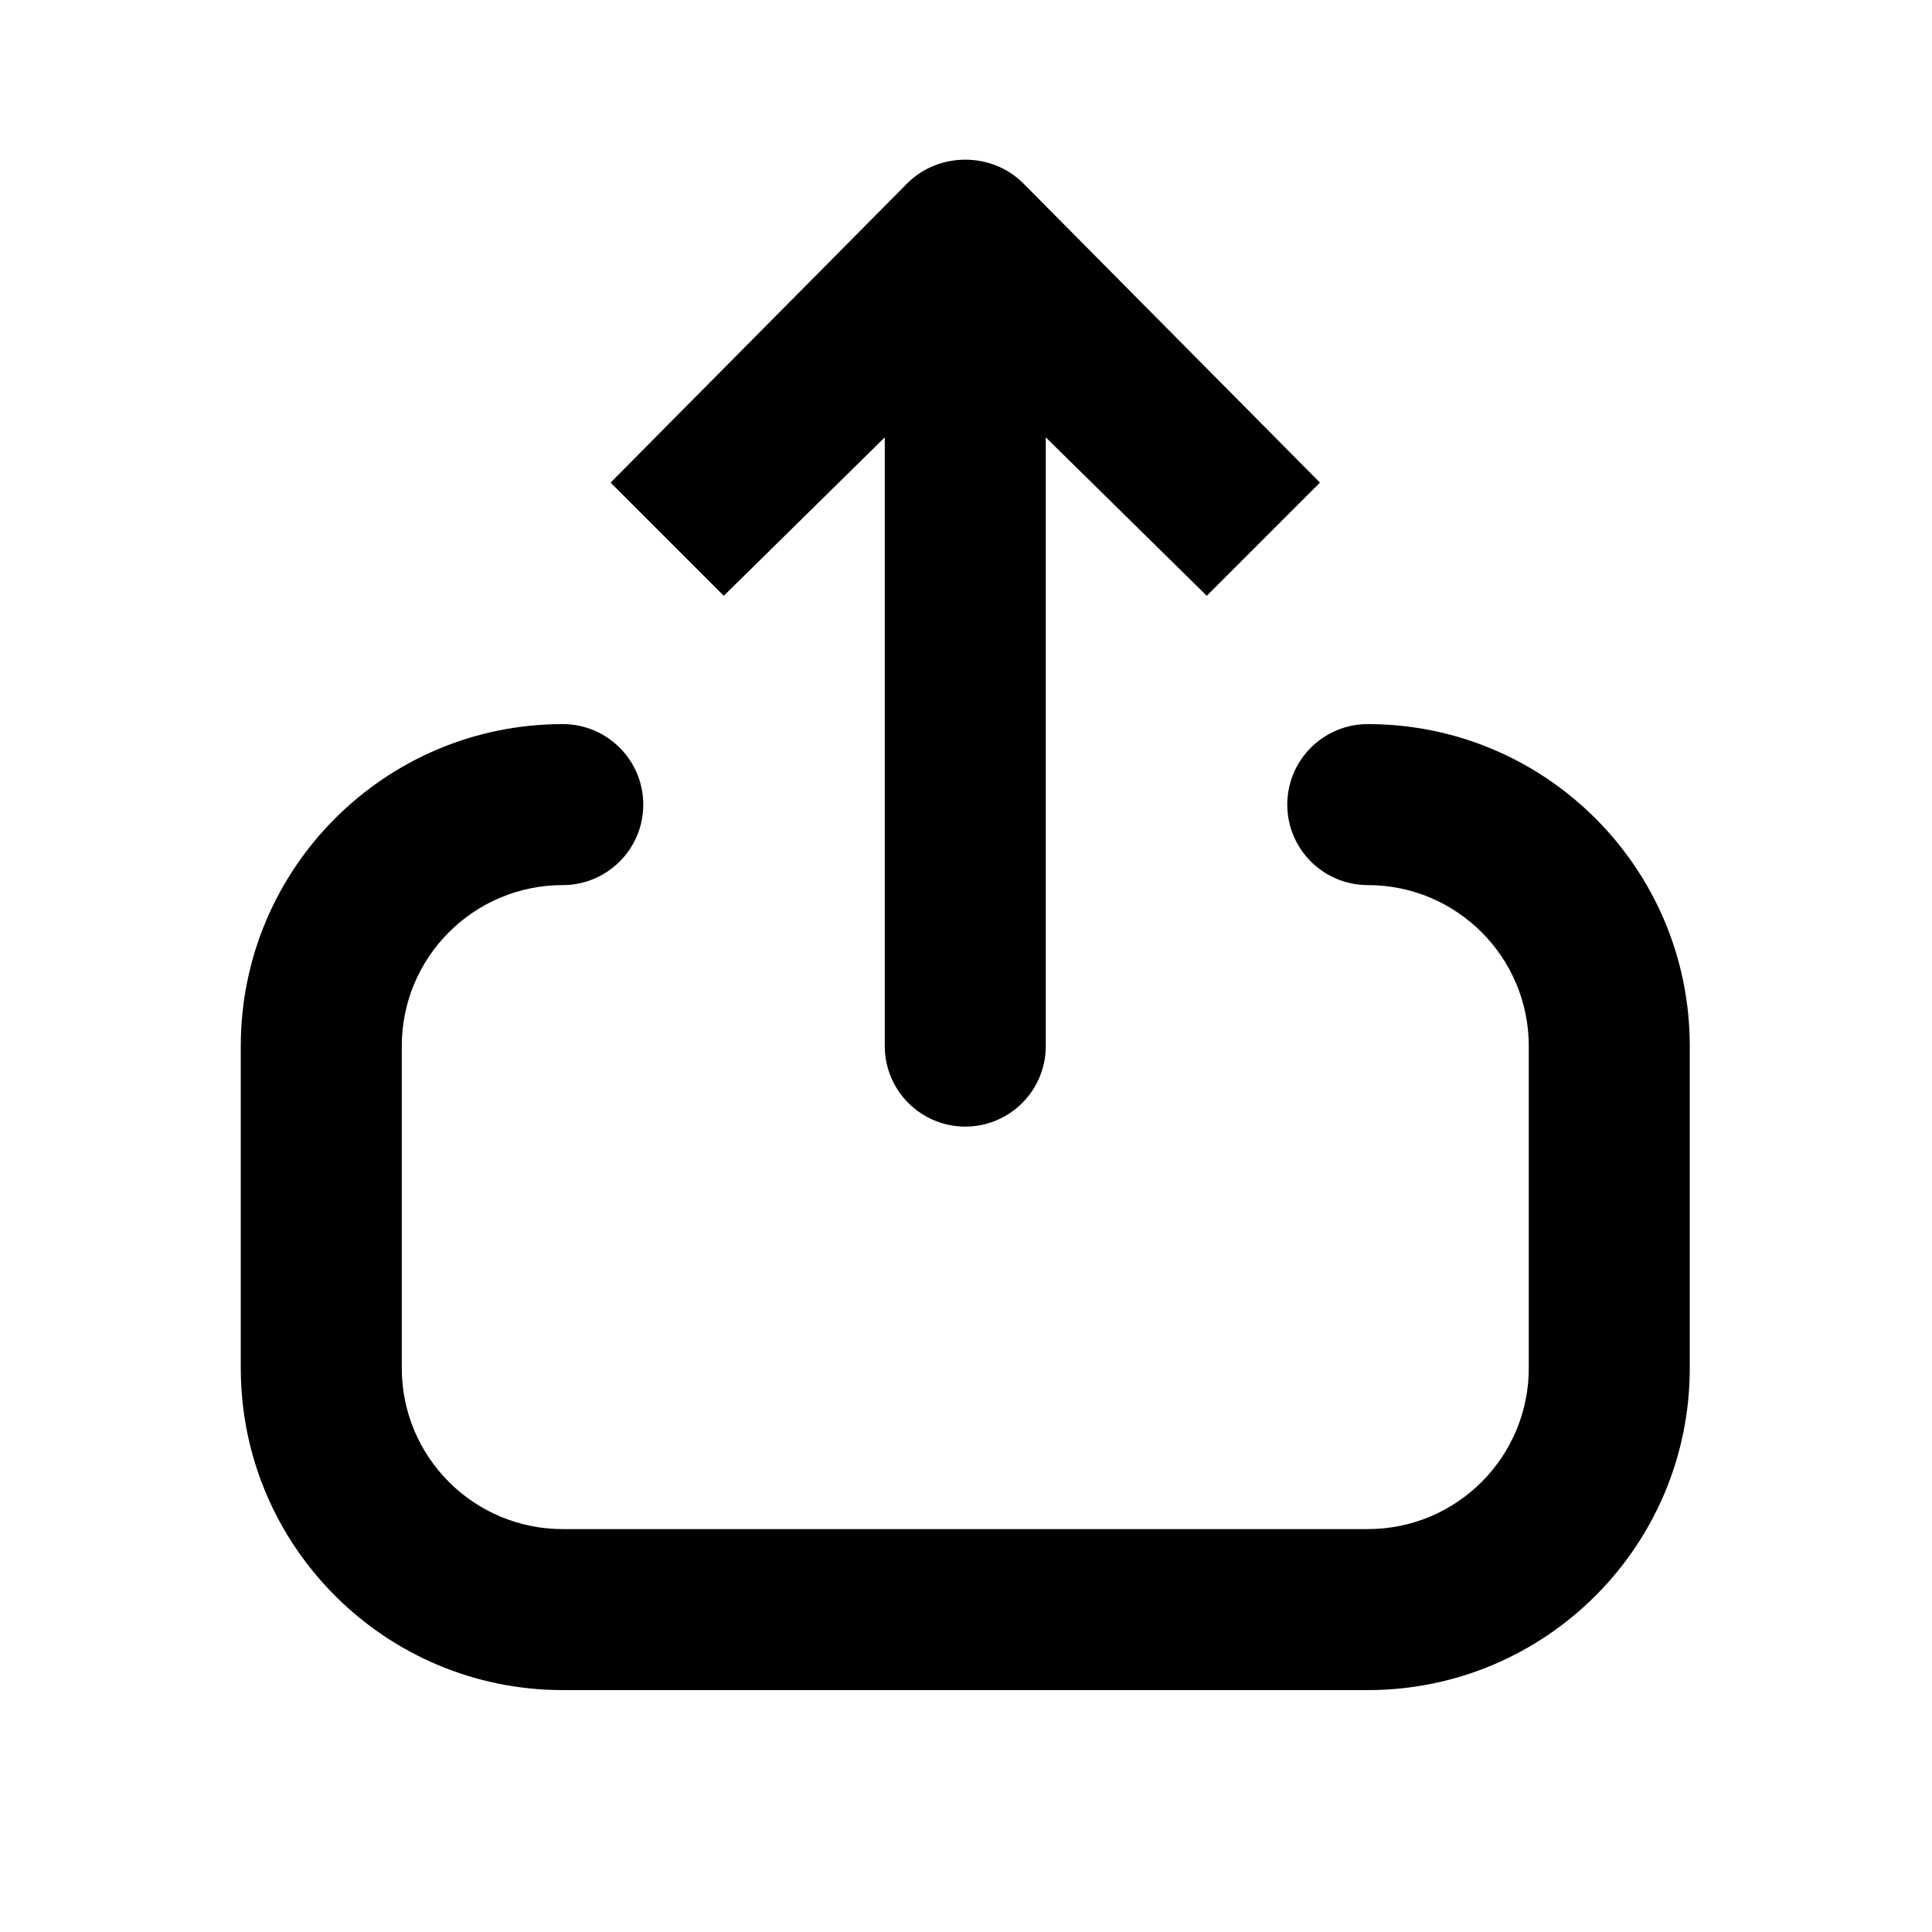<svg width="24" height="24" viewBox="0 0 24 24" fill="none" xmlns="http://www.w3.org/2000/svg">
<path d="M6.991 20.995C4.782 20.995 2.991 19.204 2.991 16.995V12.995C2.991 10.786 4.782 8.995 6.991 8.995C7.543 8.995 7.991 9.443 7.991 9.995C7.991 10.547 7.543 10.995 6.991 10.995C5.886 10.995 4.991 11.89 4.991 12.995V16.995C4.991 18.1 5.886 18.995 6.991 18.995H16.991C18.096 18.995 18.991 18.1 18.991 16.995V12.995C18.991 11.89 18.096 10.995 16.991 10.995C16.439 10.995 15.991 10.547 15.991 9.995C15.991 9.443 16.439 8.995 16.991 8.995C19.2 8.995 20.991 10.786 20.991 12.995V16.995C20.991 19.204 19.2 20.995 16.991 20.995H6.991ZM11.991 13.995C11.439 13.995 10.991 13.547 10.991 12.995V5.433L8.991 7.401L7.585 5.995L11.272 2.276C11.663 1.886 12.319 1.886 12.71 2.276L16.397 5.995L14.991 7.401L12.991 5.433V12.995C12.991 13.547 12.543 13.995 11.991 13.995Z" fill="black"/>
</svg>
